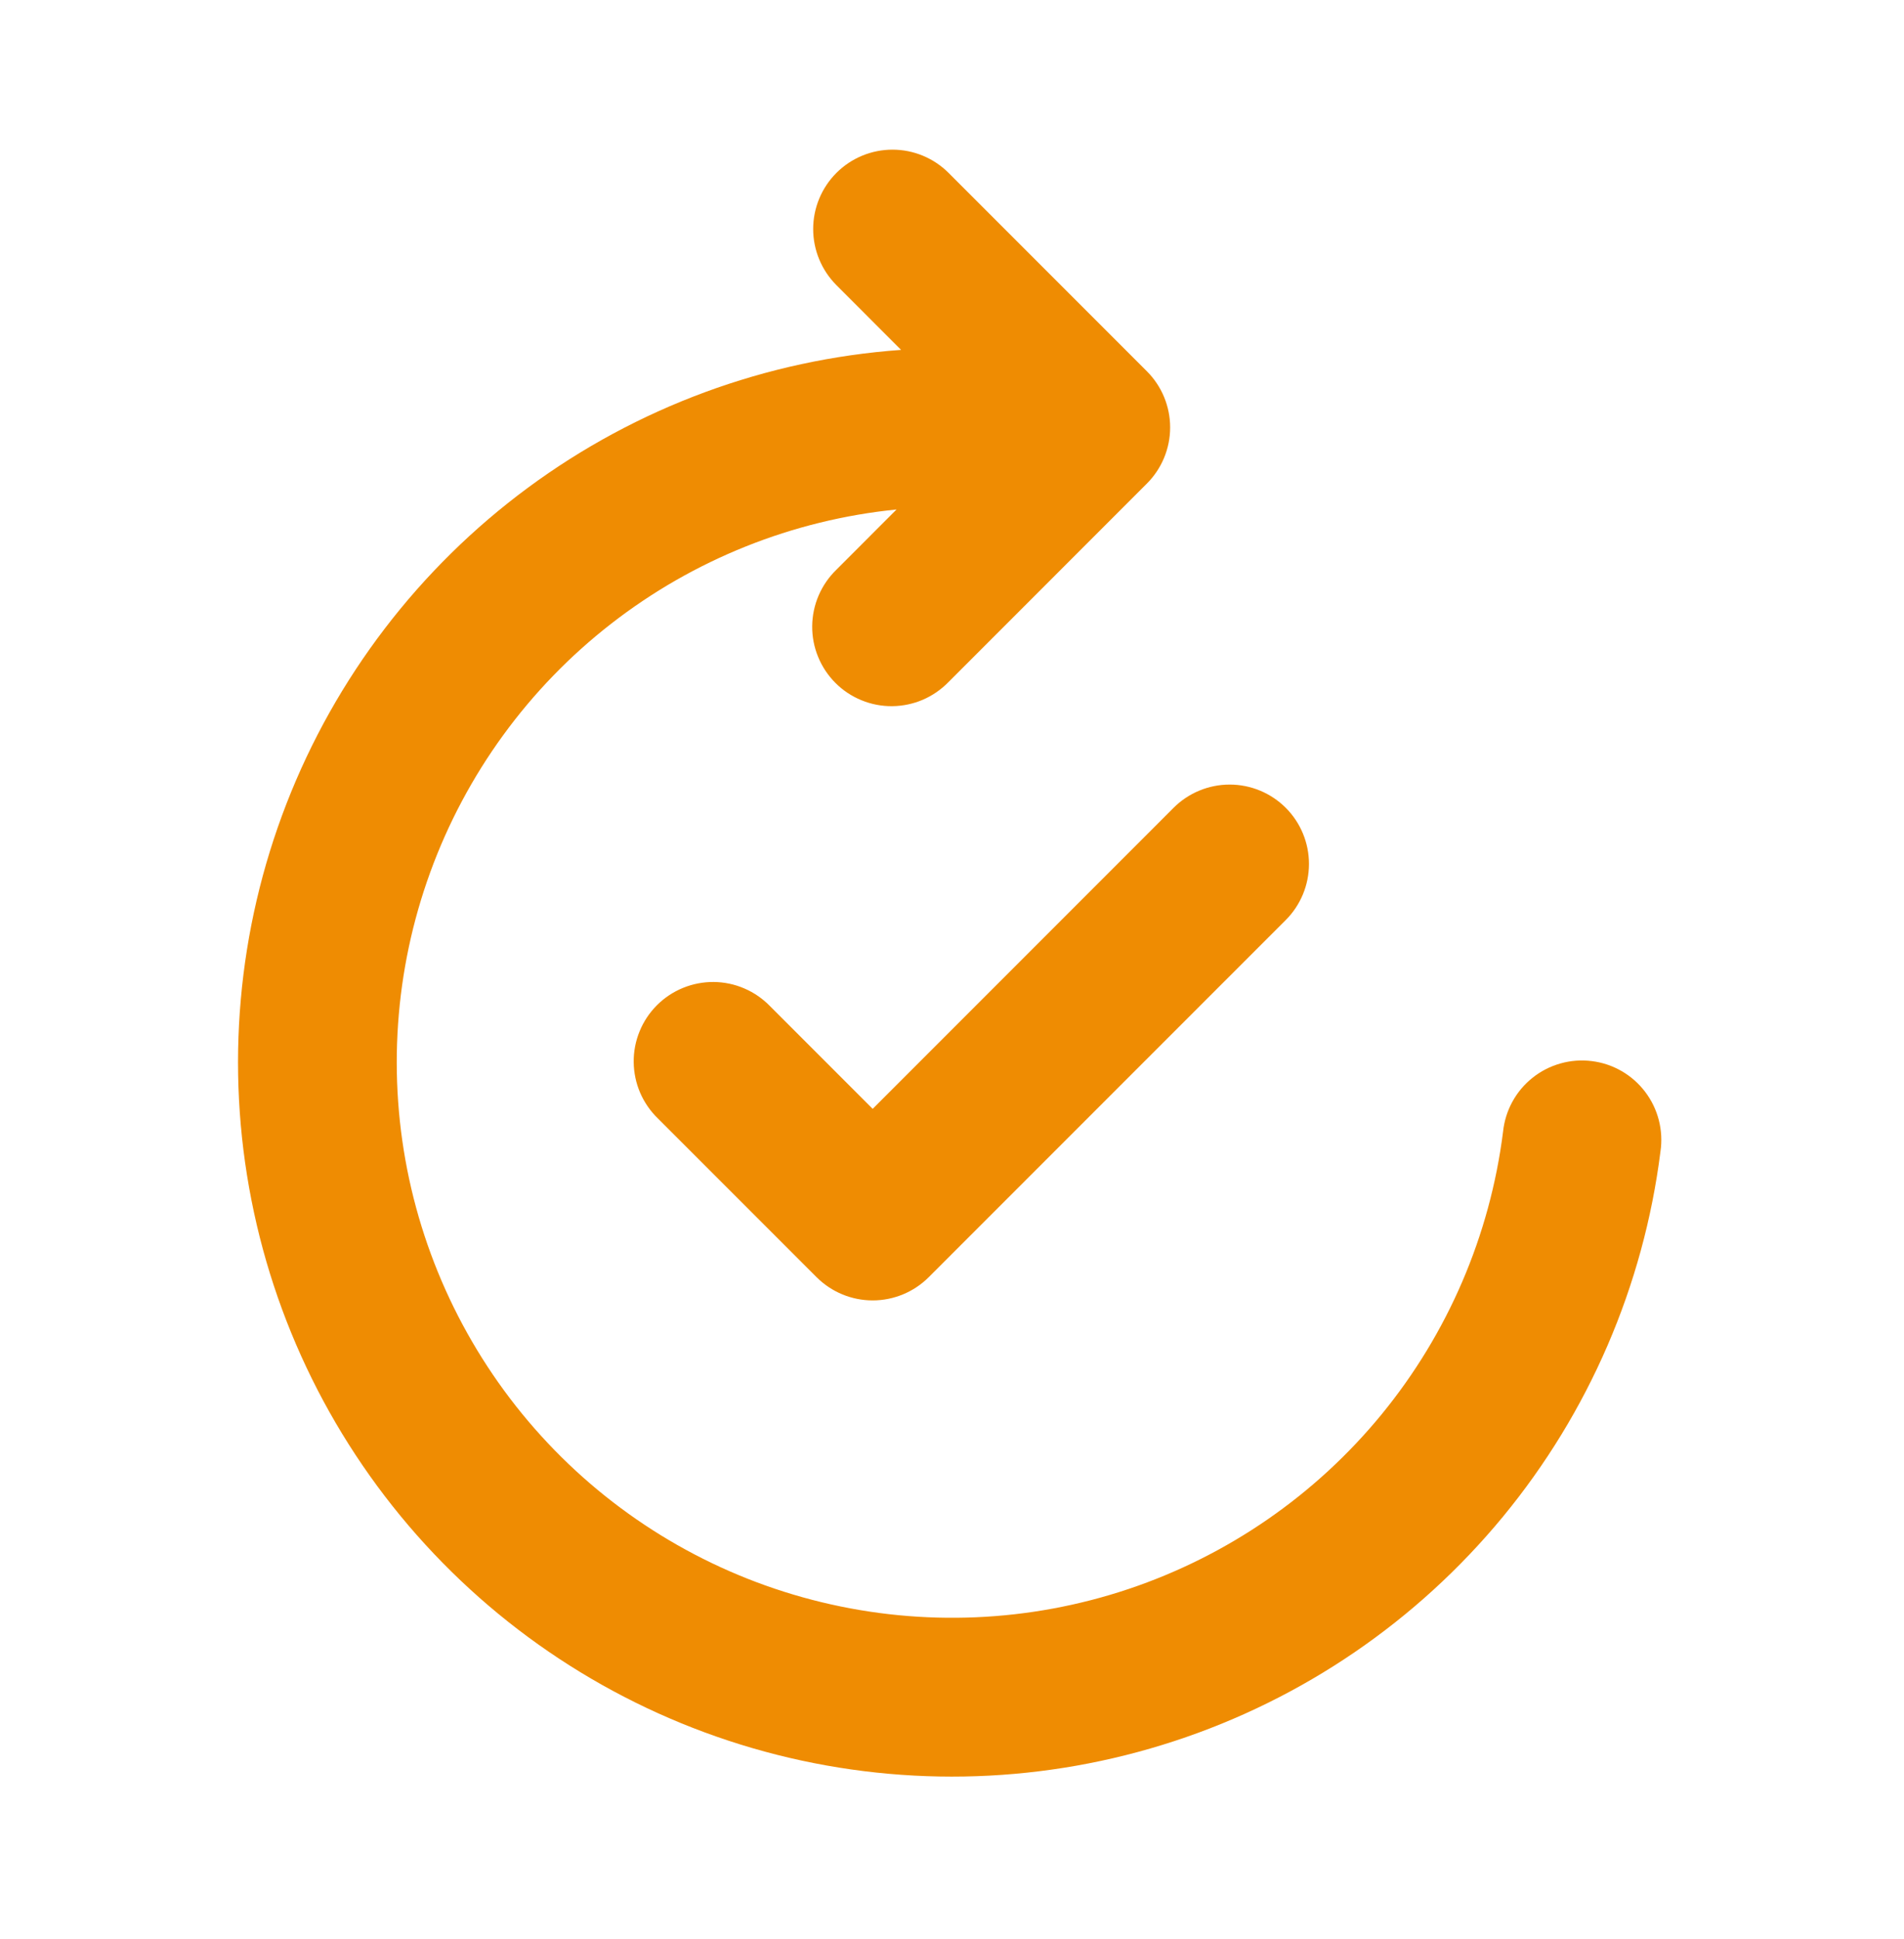 <svg width="56" height="57" viewBox="0 0 56 57" fill="none" xmlns="http://www.w3.org/2000/svg">
<path d="M24.6 5.084C25.038 4.646 25.631 4.4 26.25 4.4C26.869 4.4 27.462 4.646 27.9 5.084L33.733 10.917C34.17 11.354 34.416 11.948 34.416 12.567C34.416 13.185 34.17 13.779 33.733 14.216L27.9 20.05C27.684 20.272 27.427 20.45 27.142 20.573C26.858 20.695 26.551 20.759 26.241 20.762C25.932 20.765 25.624 20.706 25.338 20.588C25.051 20.471 24.79 20.298 24.571 20.078C24.352 19.859 24.179 19.599 24.062 19.312C23.944 19.025 23.885 18.718 23.888 18.408C23.891 18.099 23.955 17.792 24.077 17.508C24.2 17.223 24.377 16.965 24.6 16.75L26.369 14.979C23.311 15.287 20.401 16.451 17.975 18.338C15.549 20.224 13.705 22.758 12.654 25.646C11.603 28.534 11.388 31.66 12.034 34.665C12.681 37.67 14.162 40.431 16.307 42.632C18.453 44.833 21.176 46.384 24.163 47.106C27.151 47.829 30.281 47.694 33.195 46.717C36.109 45.739 38.688 43.96 40.636 41.583C42.584 39.205 43.822 36.327 44.207 33.277C44.239 32.968 44.331 32.668 44.48 32.395C44.629 32.121 44.831 31.881 45.075 31.687C45.318 31.493 45.597 31.35 45.897 31.266C46.196 31.181 46.51 31.158 46.818 31.197C47.127 31.235 47.425 31.335 47.694 31.49C47.964 31.646 48.199 31.853 48.387 32.101C48.575 32.349 48.712 32.632 48.789 32.933C48.866 33.234 48.883 33.548 48.837 33.856C48.34 37.803 46.732 41.527 44.202 44.595C41.67 47.664 38.32 49.951 34.54 51.189C30.76 52.428 26.706 52.568 22.85 51.592C18.994 50.616 15.494 48.565 12.758 45.678C10.022 42.791 8.162 39.186 7.395 35.283C6.628 31.38 6.985 27.339 8.425 23.631C9.865 19.923 12.329 16.701 15.529 14.338C18.729 11.976 22.534 10.571 26.502 10.287L24.6 8.383C24.163 7.945 23.917 7.352 23.917 6.733C23.917 6.115 24.163 5.521 24.6 5.084ZM37.816 23.75C38.254 24.188 38.499 24.781 38.499 25.4C38.499 26.019 38.254 26.612 37.816 27.05L27.316 37.55C26.879 37.987 26.285 38.233 25.667 38.233C25.048 38.233 24.454 37.987 24.017 37.55L19.35 32.883C19.127 32.668 18.95 32.41 18.827 32.126C18.705 31.841 18.641 31.535 18.638 31.225C18.635 30.915 18.694 30.608 18.812 30.321C18.929 30.034 19.102 29.774 19.321 29.555C19.54 29.336 19.801 29.162 20.088 29.045C20.374 28.928 20.682 28.869 20.991 28.871C21.301 28.874 21.608 28.938 21.892 29.061C22.177 29.183 22.434 29.361 22.65 29.584L25.667 32.601L34.517 23.75C34.955 23.313 35.548 23.067 36.167 23.067C36.785 23.067 37.379 23.313 37.816 23.75Z" fill="#EF8C02"/>
</svg>
